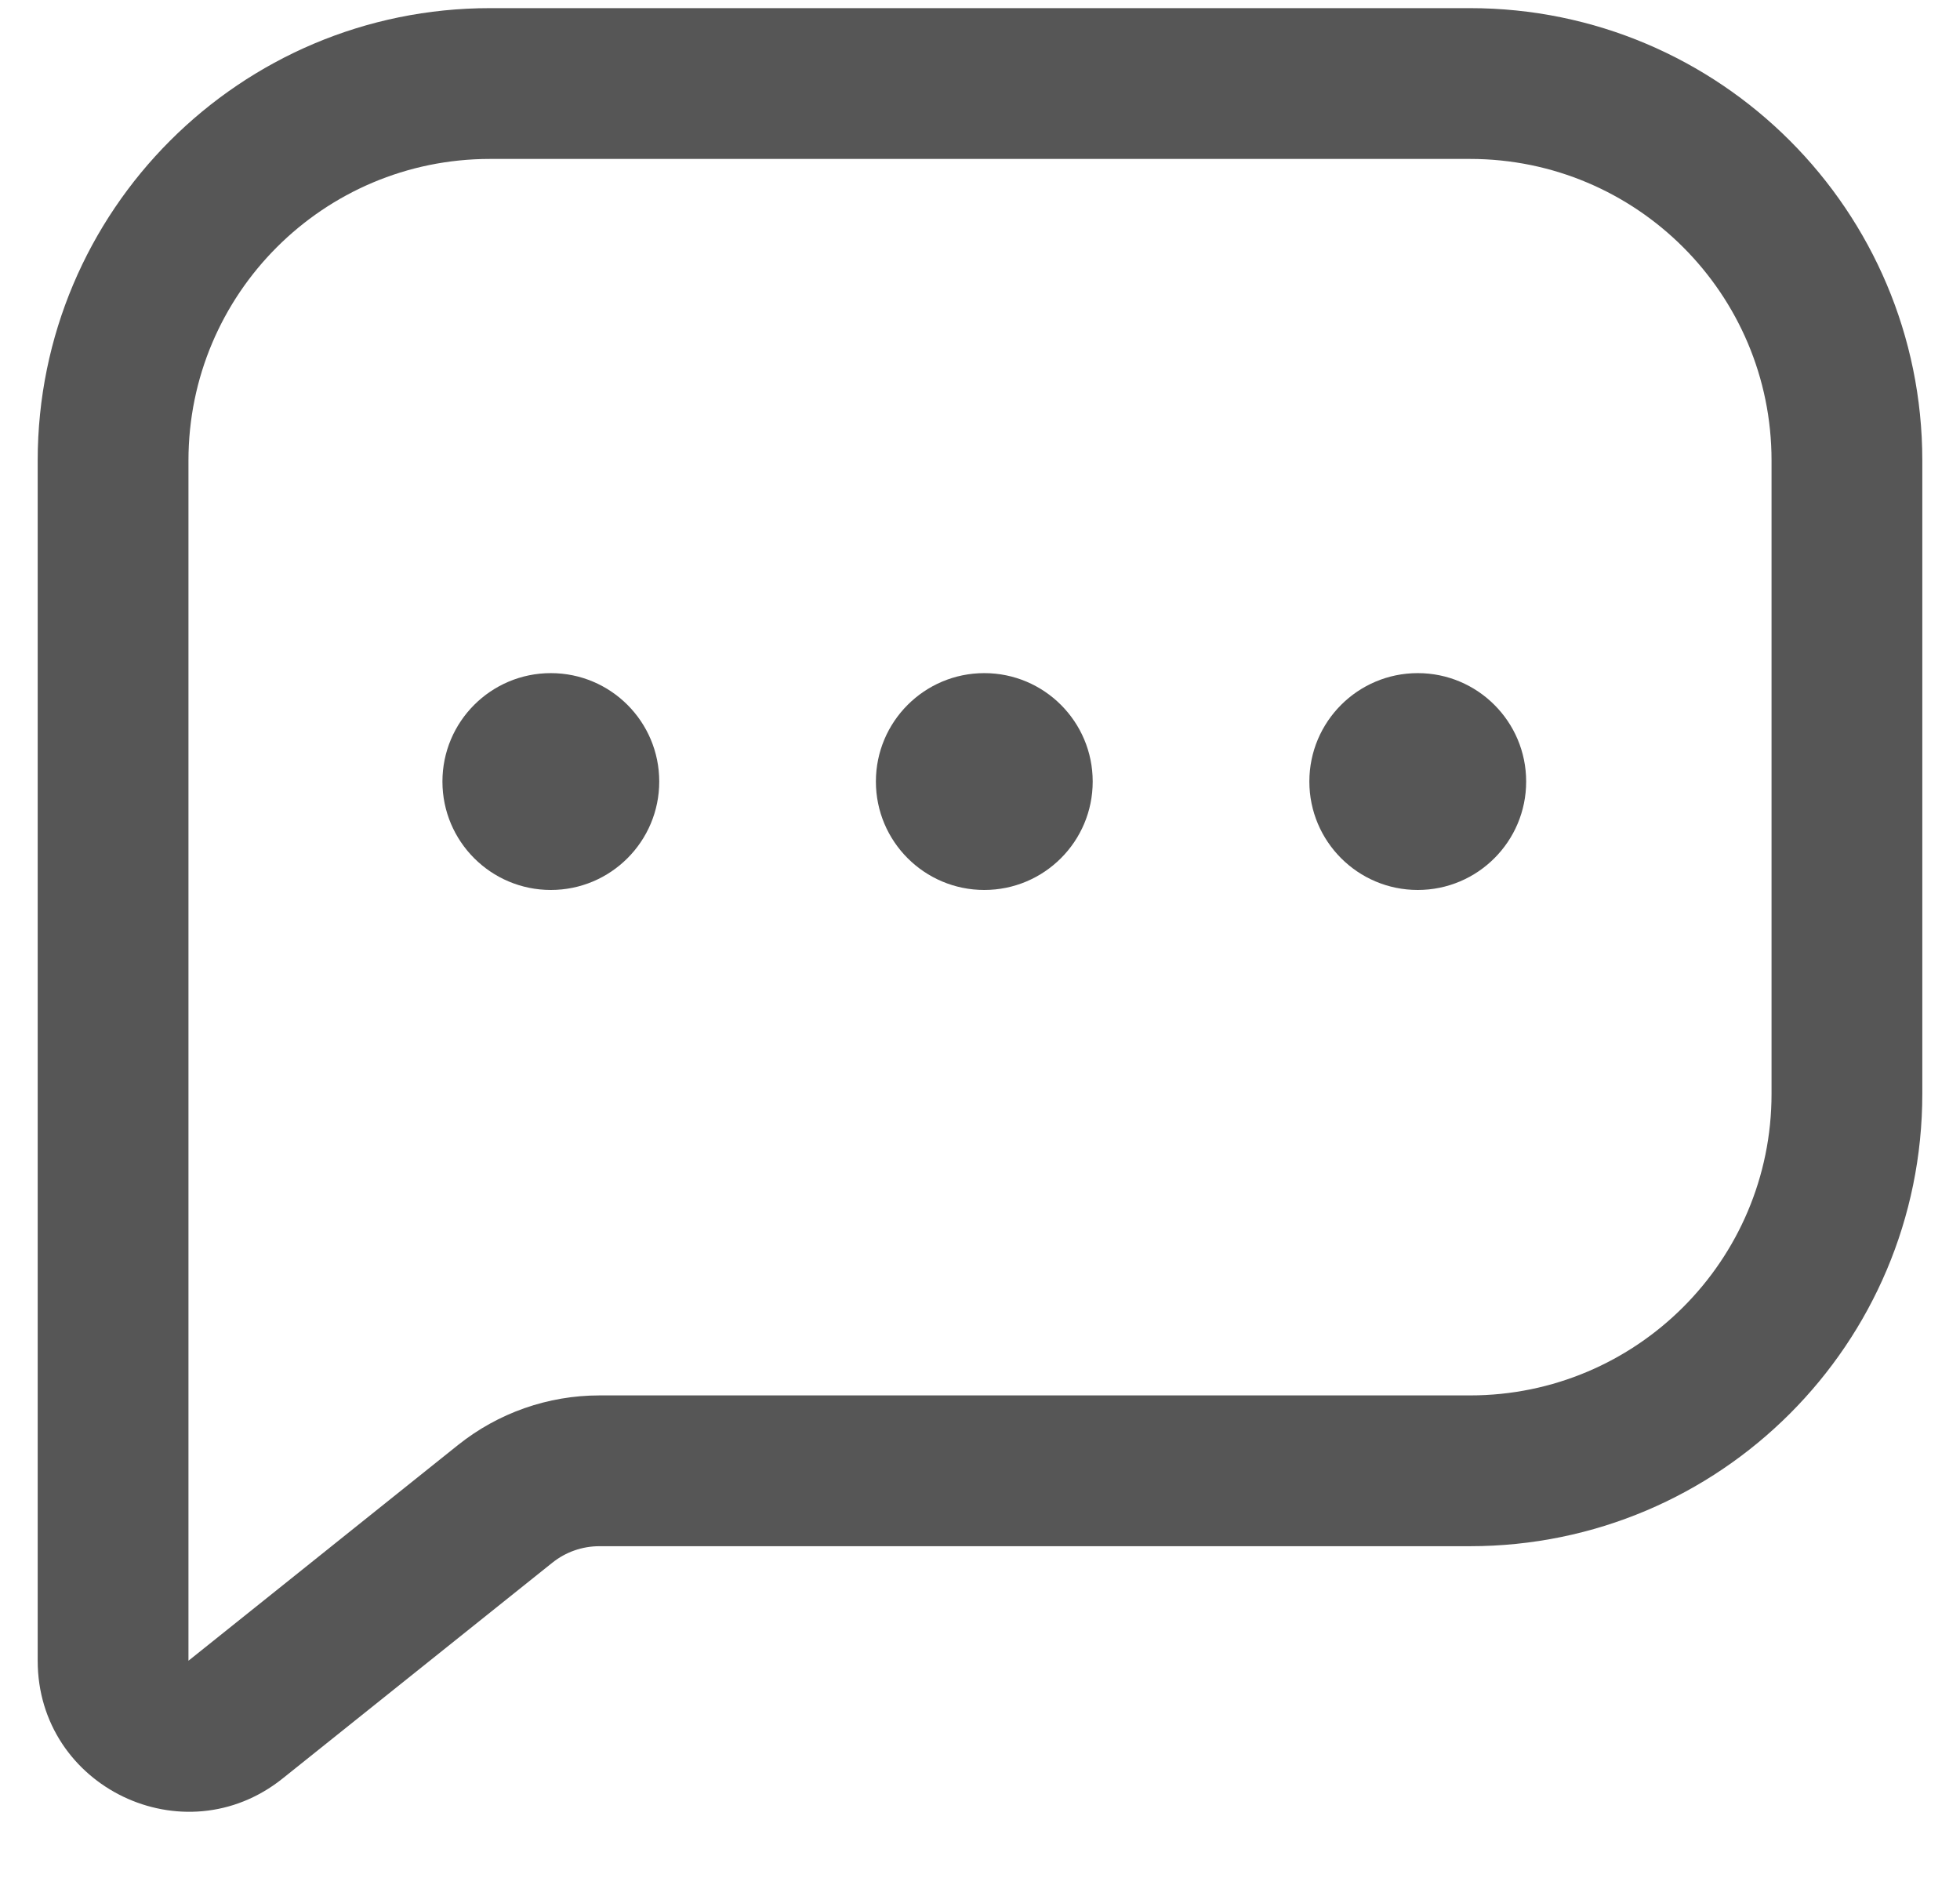 <svg width="26" height="25" viewBox="0 0 26 25" fill="none" xmlns="http://www.w3.org/2000/svg">
<g id="message square">
<path id="Union" d="M3.125 22.808L2.5 22.027H2.5L3.125 22.808ZM6.702 19.946L6.077 19.165L6.702 19.946ZM2.5 6.108C2.5 3.899 4.291 2.108 6.5 2.108V0.108C3.186 0.108 0.5 2.794 0.5 6.108H2.5ZM2.5 13.183V6.108H0.5V13.183H2.5ZM2.5 14.508V13.183H0.5V14.508H2.5ZM2.5 22.027V14.508H0.5V22.027H2.5ZM2.5 22.027L2.5 22.027H0.5C0.5 23.704 2.44 24.636 3.749 23.589L2.5 22.027ZM6.077 19.165L2.5 22.027L3.749 23.589L7.327 20.727L6.077 19.165ZM19.5 18.508H7.951V20.508H19.5V18.508ZM23.5 14.508C23.5 16.717 21.709 18.508 19.5 18.508V20.508C22.814 20.508 25.5 17.822 25.5 14.508H23.5ZM23.5 6.108V14.508H25.5V6.108H23.5ZM19.5 2.108C21.709 2.108 23.5 3.899 23.5 6.108H25.5C25.5 2.794 22.814 0.108 19.5 0.108V2.108ZM6.5 2.108H19.5V0.108H6.5V2.108ZM7.327 20.727C7.504 20.585 7.724 20.508 7.951 20.508V18.508C7.27 18.508 6.609 18.74 6.077 19.165L7.327 20.727Z" fill="#565656"/>
<g id="Dots">
<circle id="Ellipse 37" cx="7.307" cy="10.366" r="1.438" fill="#565656"/>
<circle id="Ellipse 38" cx="13.057" cy="10.366" r="1.438" fill="#565656"/>
<circle id="Ellipse 39" cx="18.807" cy="10.366" r="1.438" fill="#565656"/>
</g>
</g>
</svg>
